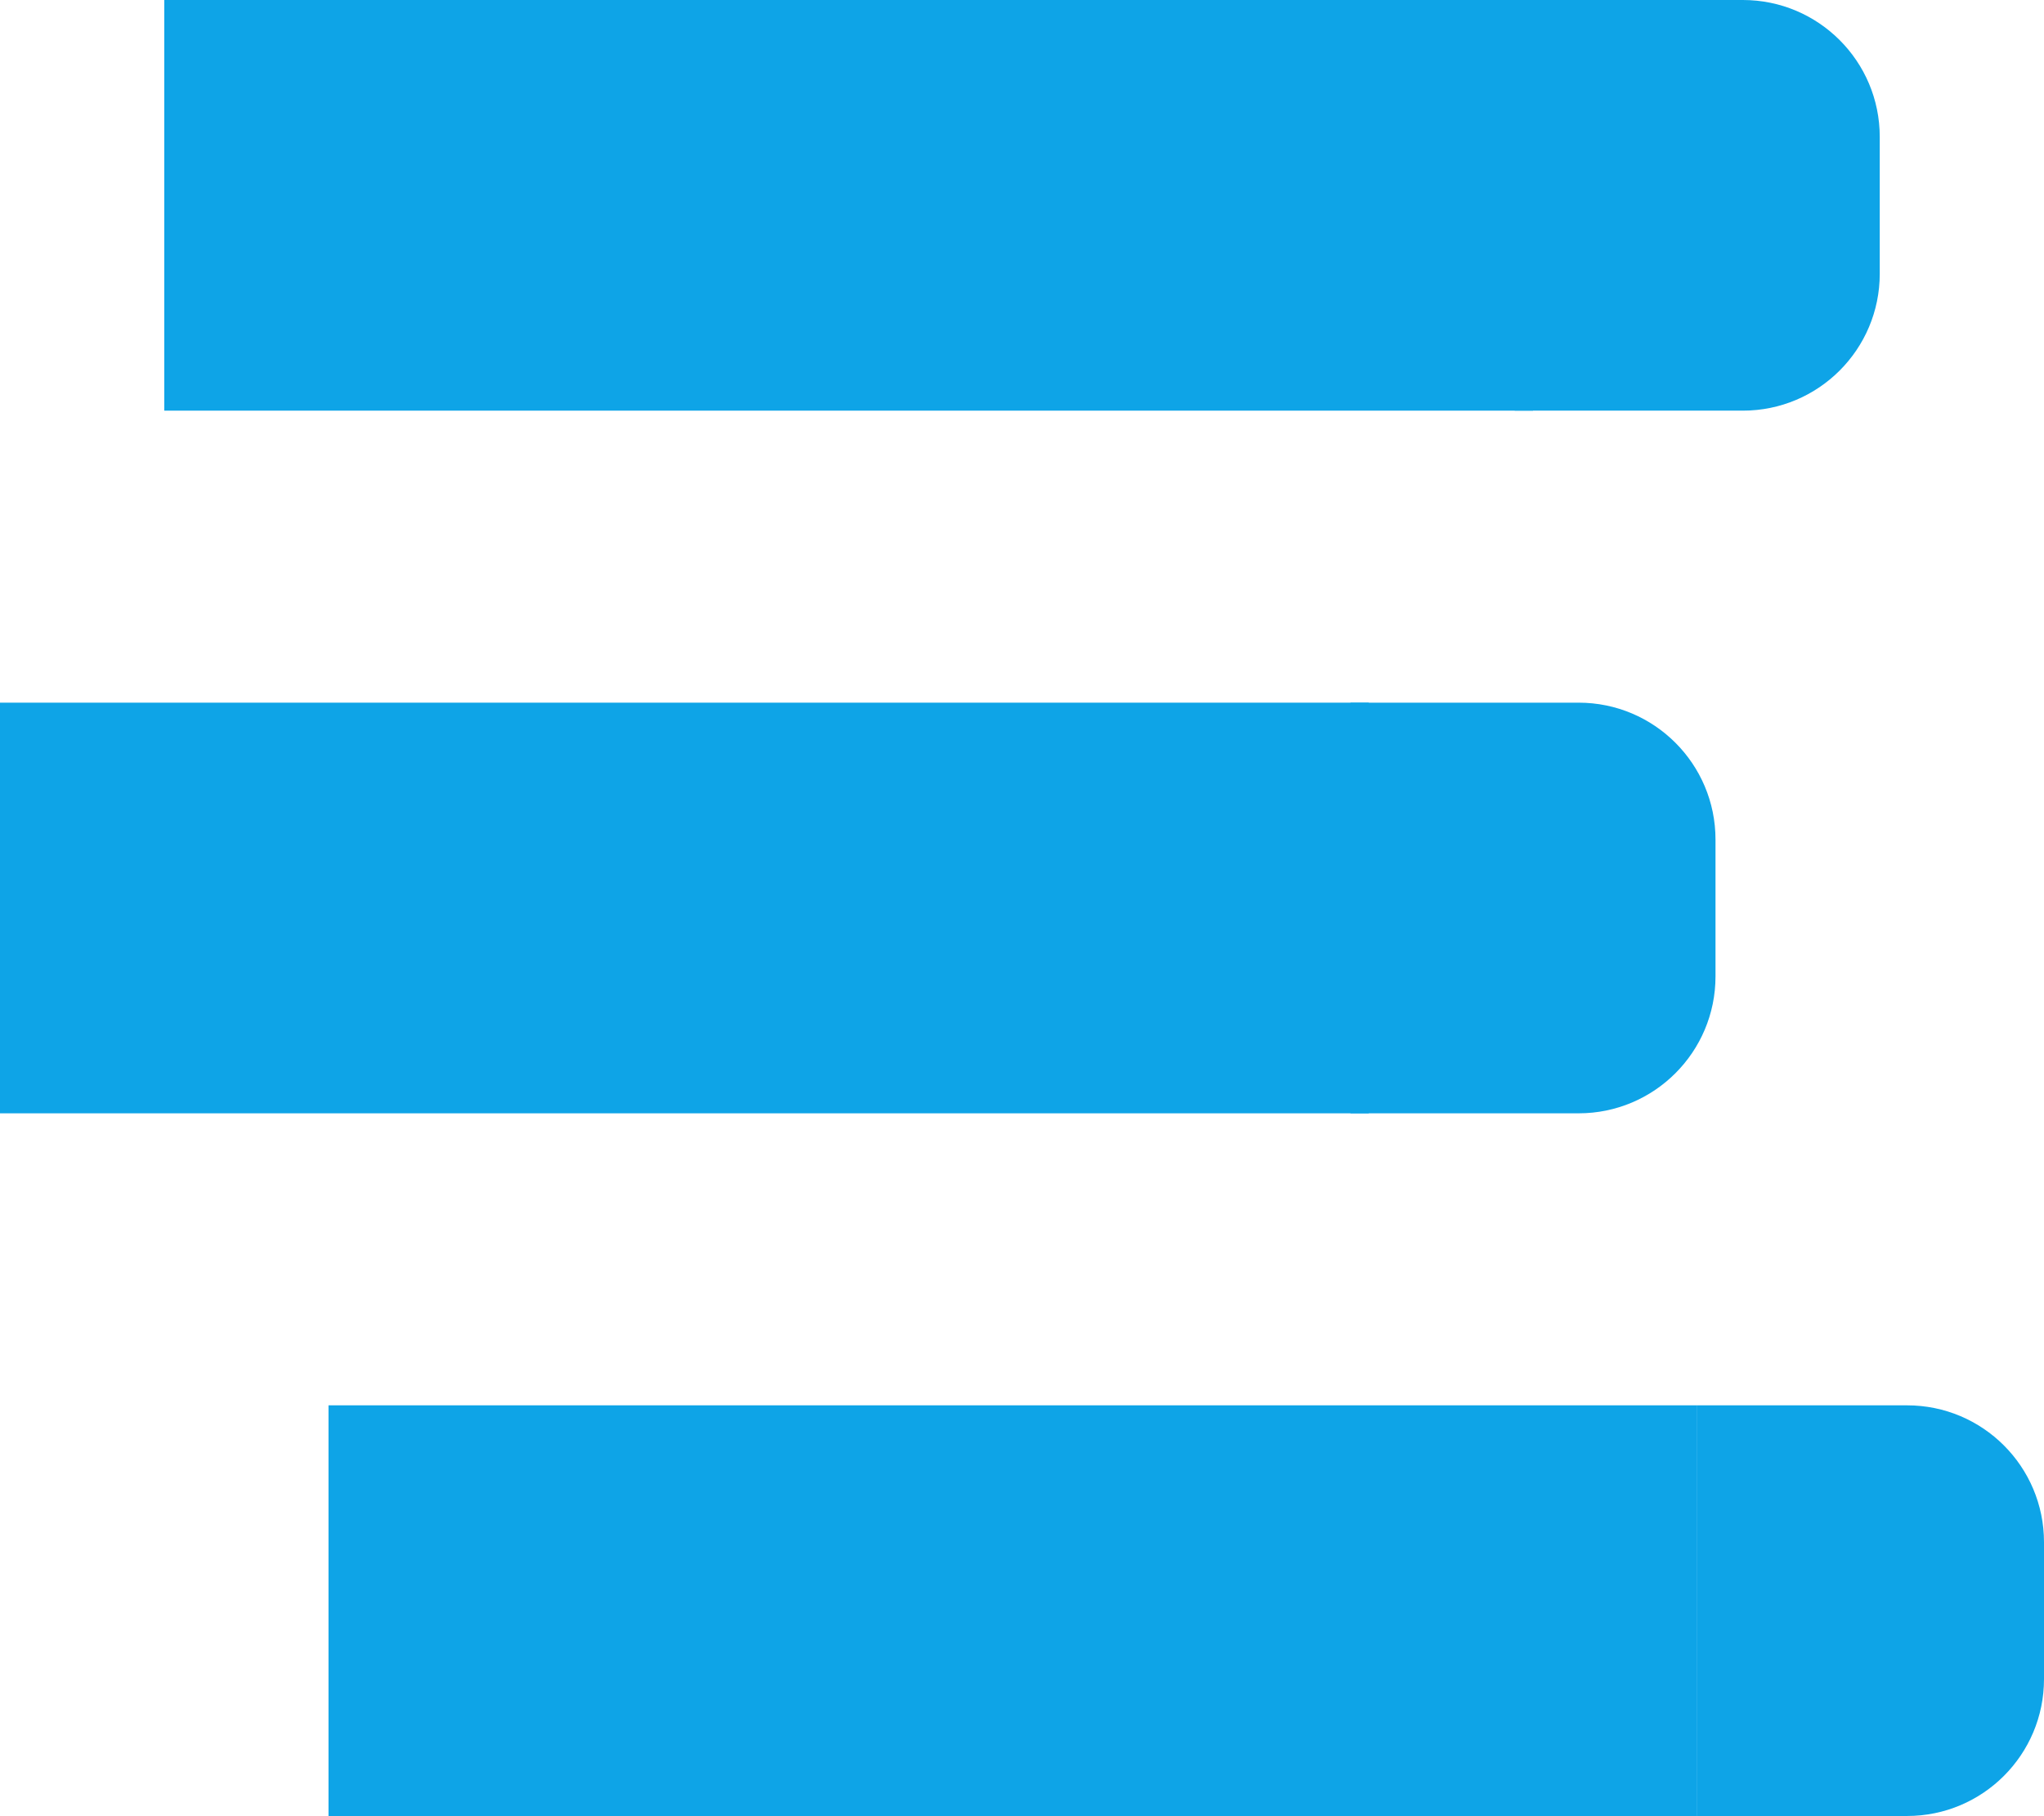 <svg width="224" height="199" viewBox="0 0 224 199" fill="none" xmlns="http://www.w3.org/2000/svg">
<path d="M166 0H191C199.284 0 206 6.716 206 15V30C206 38.284 199.284 45 191 45H166V0Z" fill="url(#paint0_linear_0_16)"/>
<path d="M186 154H209C217.284 154 224 160.716 224 169V184C224 192.284 217.284 199 209 199H186V154Z" fill="url(#paint1_linear_0_16)"/>
<path d="M148 77H173C181.284 77 188 83.716 188 92V107C188 115.284 181.284 122 173 122H148V77Z" fill="url(#paint2_linear_0_16)"/>
<rect x="18" width="150" height="45" fill="#0EA4E7"/>
<rect x="36" y="154" width="150" height="45" fill="#0EA4E7"/>
<rect y="77" width="150" height="45" fill="#0EA4E7"/>
<defs>
<linearGradient id="paint0_linear_0_16" x1="166" y1="22.5" x2="206" y2="22.5" gradientUnits="userSpaceOnUse">
<stop offset="1" stop-color="#0EA4E7"/>
</linearGradient>
<linearGradient id="paint1_linear_0_16" x1="186" y1="176.5" x2="224" y2="176.5" gradientUnits="userSpaceOnUse">
<stop offset="1" stop-color="#0EA4E7"/>
</linearGradient>
<linearGradient id="paint2_linear_0_16" x1="148" y1="99.5" x2="188" y2="99.5" gradientUnits="userSpaceOnUse">
<stop offset="1" stop-color="#0EA4E7"/>
</linearGradient>
</defs>
</svg>

